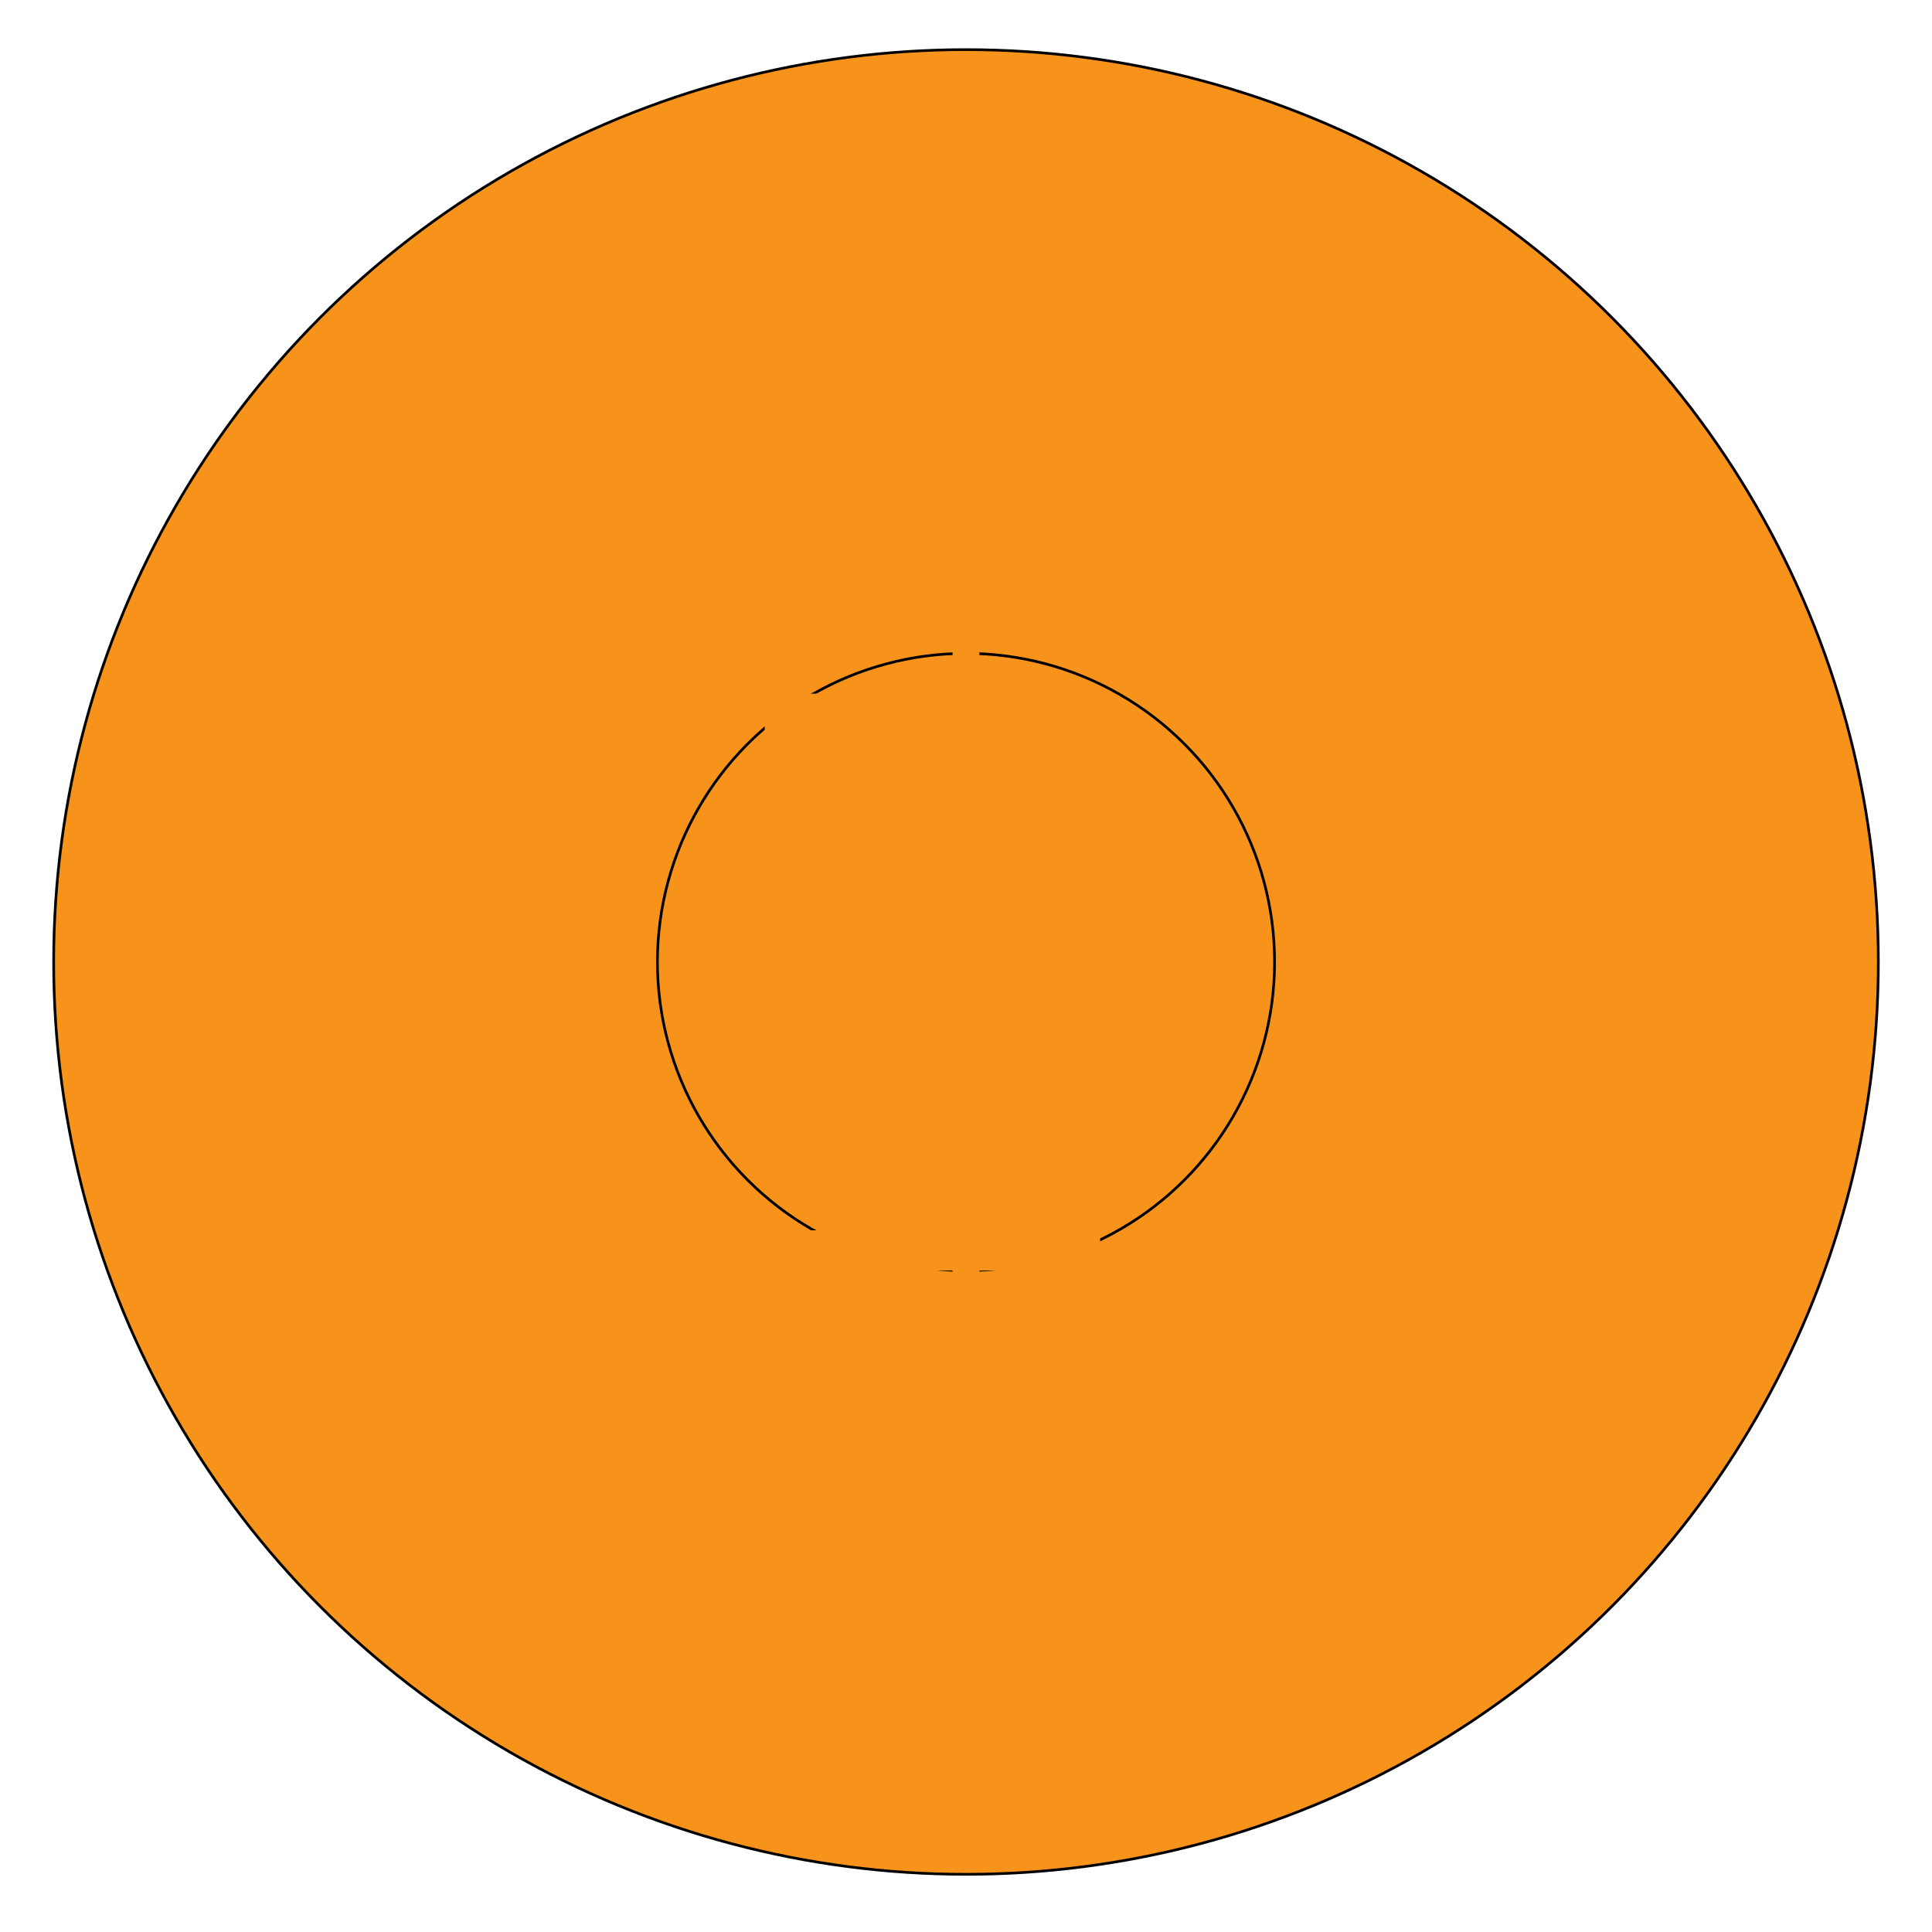 <svg xmlns="http://www.w3.org/2000/svg" width="192" height="192" viewBox="0 0 144 144" preserveAspectRatio="xMidYMid meet">
  <!-- Bitcoin Logo without white background -->
  <g transform="translate(0, -18.7)">
    <!-- Main Bitcoin Circle -->
    <circle cx="72" cy="90.4" r="68" fill="#f7931a" stroke="#000000" stroke-width="0.2"/>
    
    <!-- Inner Bitcoin Circle -->
    <circle cx="72" cy="90.4" r="23" fill="#f7931a" stroke="#000000" stroke-width="0.2"/>
    
    <!-- Bitcoin B Symbol -->
    <g transform="translate(72, 90.4)">
      <!-- Vertical line -->
      <rect x="-1" y="-26" width="2" height="52" fill="#f7931a"/>
      
      <!-- Top horizontal lines -->
      <rect x="-15" y="-20" width="25" height="3" fill="#f7931a"/>
      <rect x="-15" y="-10" width="20" height="3" fill="#f7931a"/>
      
      <!-- Middle horizontal line -->
      <rect x="-15" y="0" width="25" height="3" fill="#f7931a"/>
      
      <!-- Bottom horizontal lines -->
      <rect x="-15" y="10" width="20" height="3" fill="#f7931a"/>
      <rect x="-15" y="20" width="25" height="3" fill="#f7931a"/>
      
      <!-- Side connecting lines -->
      <rect x="10" y="-17" width="3" height="14" fill="#f7931a"/>
      <rect x="5" y="-7" width="3" height="14" fill="#f7931a"/>
      <rect x="10" y="3" width="3" height="14" fill="#f7931a"/>
    </g>
  </g>
</svg>
